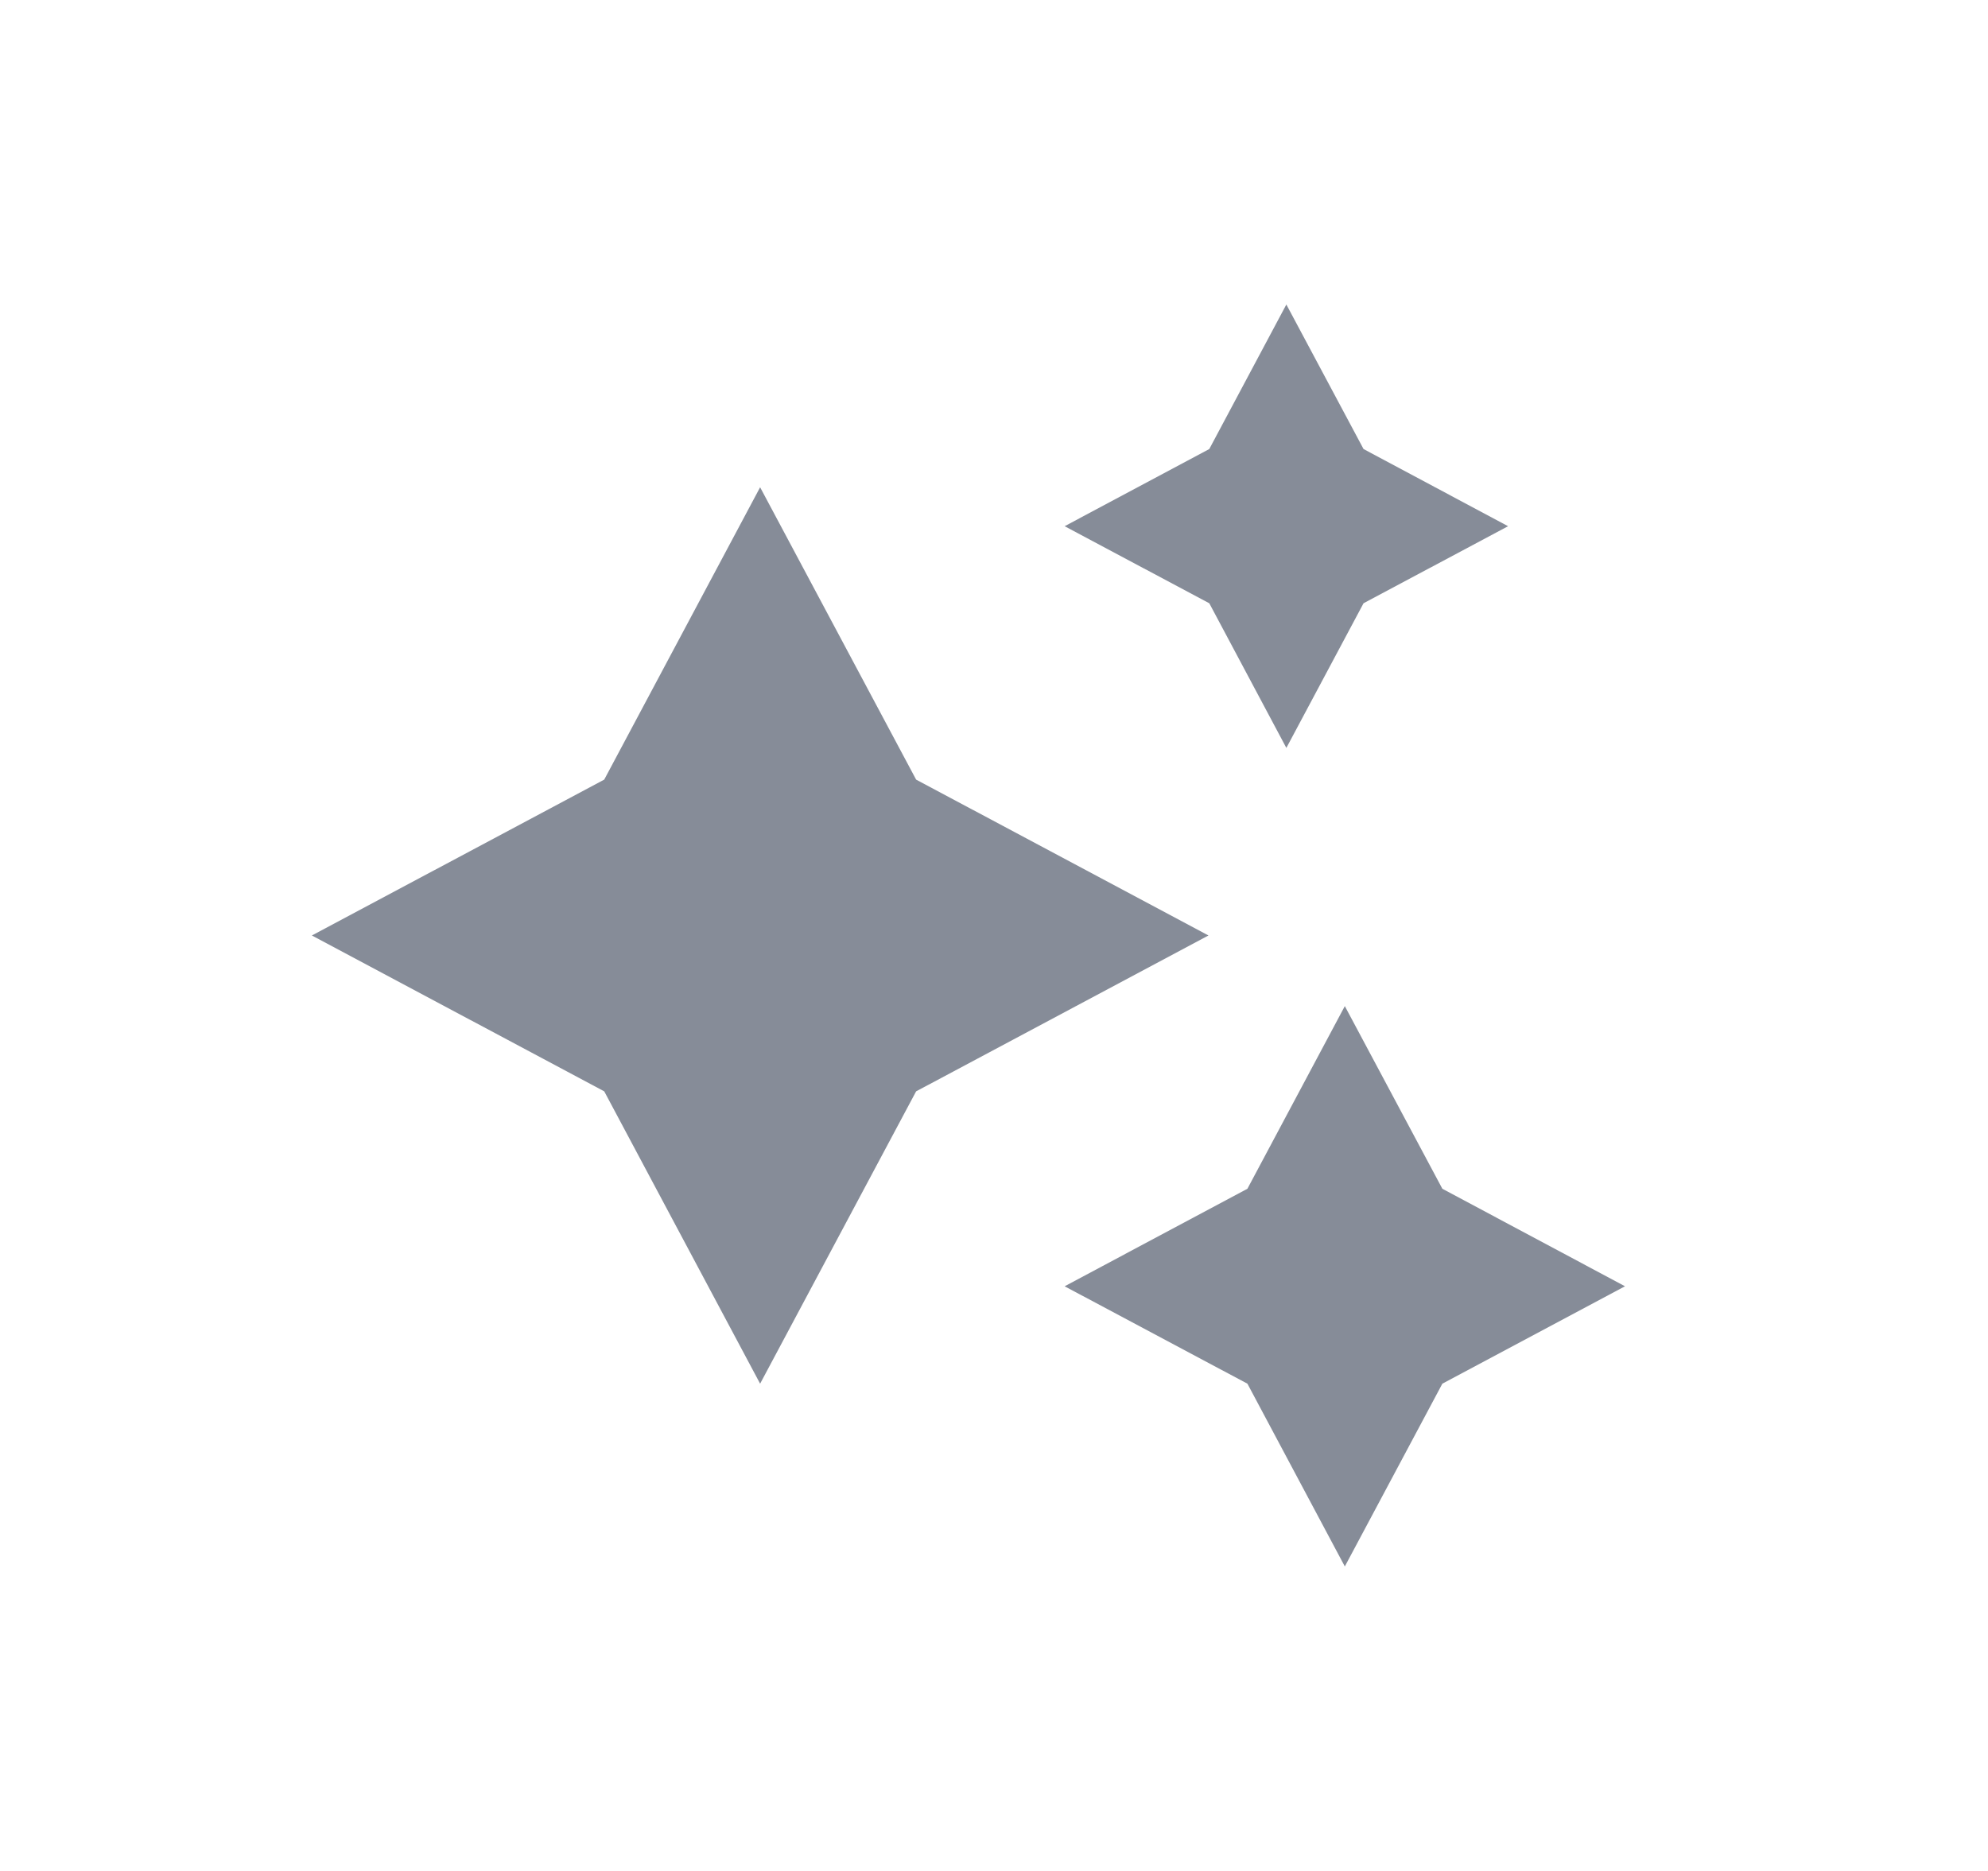 <svg width="17" height="16" viewBox="0 0 17 16" fill="none" xmlns="http://www.w3.org/2000/svg">
<path d="M11 2.604L11.66 3.84L12.896 4.5L11.66 5.159L11 6.396L10.341 5.159L9.104 4.5L10.341 3.84L11 2.604ZM6.5 4.167L7.834 6.667L10.334 8L7.834 9.333L6.5 11.833L5.167 9.333L2.667 8L5.167 6.667L6.5 4.167ZM12.334 10.166L11.5 8.604L10.667 10.166L9.104 11L10.667 11.833L11.5 13.396L12.334 11.833L13.896 11L12.334 10.166Z" fill="#868C98"/>
</svg>
